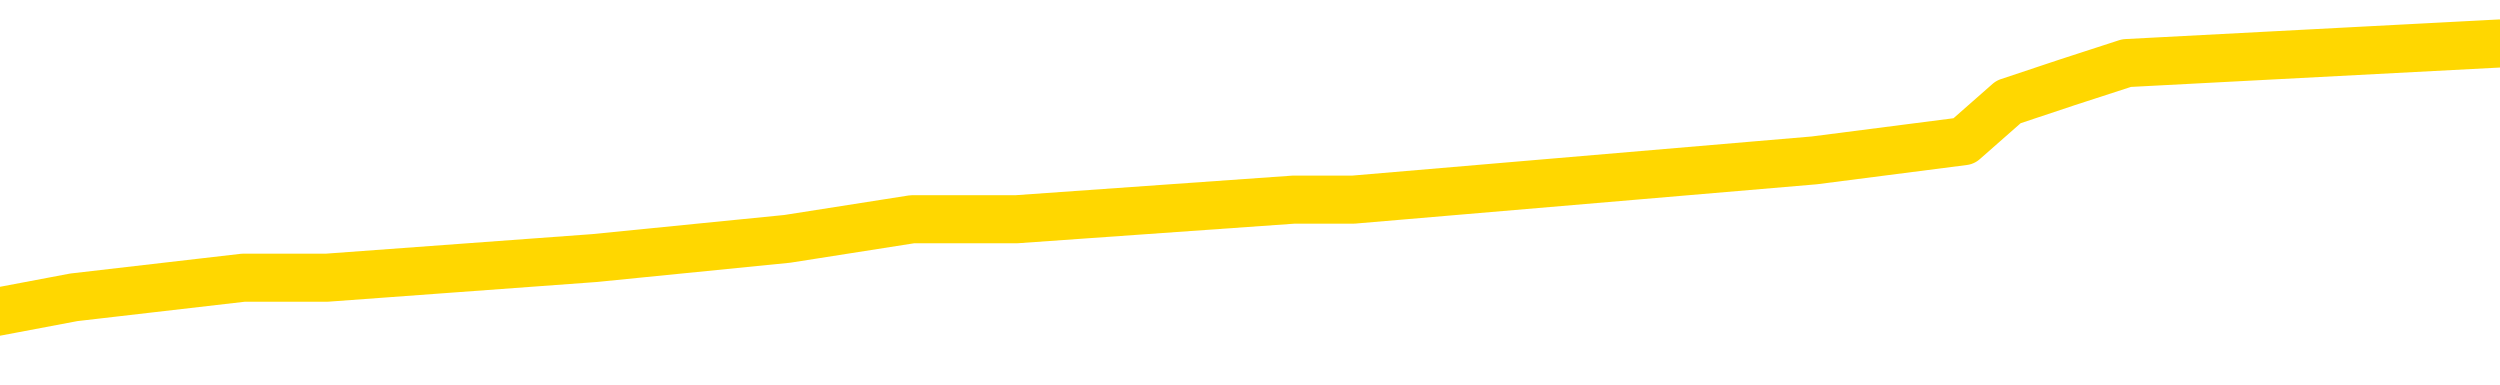 <svg xmlns="http://www.w3.org/2000/svg" version="1.1" viewBox="0 0 6500 1000">
	<path fill="none" stroke="gold" stroke-width="125" stroke-linecap="round" stroke-linejoin="round" d="M0 128097  L-885744 128097 L-885560 128046 L-885070 127944 L-884776 127893 L-884465 127792 L-884231 127741 L-884177 127639 L-884118 127538 L-883965 127487 L-883924 127385 L-883792 127335 L-883499 127284 L-882958 127284 L-882348 127233 L-882300 127233 L-881660 127182 L-881627 127182 L-881101 127182 L-880969 127132 L-880578 127030 L-880250 126928 L-880133 126827 L-879922 126725 L-879205 126725 L-878635 126674 L-878528 126674 L-878353 126624 L-878132 126522 L-877730 126471 L-877705 126370 L-876777 126268 L-876689 126167 L-876607 126065 L-876537 125963 L-876240 125913 L-876088 125811 L-874197 125862 L-874097 125862 L-873834 125862 L-873541 125913 L-873399 125811 L-873151 125811 L-873115 125760 L-872956 125710 L-872493 125608 L-872240 125557 L-872028 125456 L-871776 125405 L-871428 125354 L-870500 125252 L-870407 125151 L-869996 125100 L-868825 124998 L-867636 124948 L-867544 124846 L-867516 124745 L-867250 124643 L-866951 124541 L-866822 124440 L-866785 124338 L-865970 124338 L-865586 124389 L-864526 124440 L-864465 124440 L-864199 125456 L-863728 126421 L-863536 127385 L-863272 128350 L-862935 128300 L-862800 128249 L-862344 128198 L-861601 128147 L-861583 128097 L-861418 127995 L-861350 127995 L-860834 127944 L-859805 127944 L-859609 127893 L-859121 127843 L-858759 127792 L-858350 127792 L-857964 127843 L-856261 127843 L-856163 127843 L-856091 127843 L-856029 127843 L-855845 127792 L-855509 127792 L-854868 127741 L-854791 127690 L-854730 127690 L-854543 127639 L-854464 127639 L-854287 127589 L-854267 127538 L-854037 127538 L-853650 127487 L-852761 127487 L-852722 127436 L-852633 127385 L-852606 127284 L-851598 127233 L-851448 127132 L-851424 127081 L-851291 127030 L-851251 126979 L-849993 126928 L-849935 126928 L-849395 126878 L-849343 126878 L-849296 126878 L-848901 126827 L-848762 126776 L-848562 126725 L-848415 126725 L-848250 126725 L-847974 126776 L-847615 126776 L-847063 126725 L-846418 126674 L-846159 126573 L-846005 126522 L-845604 126471 L-845564 126421 L-845443 126370 L-845382 126421 L-845368 126421 L-845274 126421 L-844981 126370 L-844829 126167 L-844499 126065 L-844421 125963 L-844345 125913 L-844119 125760 L-844052 125659 L-843824 125557 L-843772 125456 L-843607 125405 L-842601 125354 L-842418 125303 L-841867 125252 L-841474 125151 L-841077 125100 L-840227 124998 L-840148 124948 L-839569 124897 L-839128 124897 L-838887 124846 L-838730 124846 L-838329 124745 L-838308 124745 L-837864 124694 L-837458 124643 L-837322 124541 L-837147 124440 L-837011 124338 L-836760 124237 L-835761 124186 L-835678 124135 L-835543 124084 L-835504 124034 L-834614 123983 L-834399 123932 L-833956 123881 L-833838 123830 L-833781 123780 L-833105 123780 L-833005 123729 L-832976 123729 L-831634 123678 L-831228 123627 L-831189 123576 L-830261 123526 L-830162 123475 L-830029 123424 L-829625 123373 L-829599 123323 L-829506 123272 L-829290 123221 L-828879 123119 L-827725 123018 L-827433 122916 L-827405 122815 L-826797 122764 L-826547 122662 L-826527 122611 L-825597 122561 L-825546 122459 L-825424 122408 L-825406 122307 L-825250 122256 L-825075 122154 L-824939 122104 L-824882 122053 L-824774 122002 L-824689 121951 L-824456 121900 L-824381 121850 L-824072 121799 L-823954 121748 L-823785 121697 L-823693 121647 L-823591 121647 L-823568 121596 L-823490 121596 L-823392 121494 L-823026 121443 L-822921 121393 L-822418 121342 L-821966 121291 L-821927 121240 L-821904 121189 L-821863 121139 L-821734 121088 L-821633 121037 L-821192 120986 L-820909 120936 L-820317 120885 L-820187 120834 L-819912 120732 L-819760 120682 L-819606 120631 L-819521 120529 L-819443 120478 L-819258 120428 L-819207 120428 L-819179 120377 L-819100 120326 L-819077 120275 L-818793 120174 L-818190 120072 L-817194 120021 L-816896 119971 L-816162 119920 L-815918 119869 L-815828 119818 L-815251 119767 L-814552 119717 L-813800 119666 L-813481 119615 L-813099 119513 L-813021 119463 L-812387 119412 L-812202 119361 L-812114 119361 L-811984 119361 L-811671 119310 L-811622 119260 L-811480 119209 L-811458 119158 L-810491 119107 L-809945 119056 L-809467 119056 L-809406 119056 L-809082 119056 L-809061 119006 L-808998 119006 L-808788 118955 L-808711 118904 L-808657 118853 L-808634 118802 L-808595 118752 L-808579 118701 L-807822 118650 L-807806 118599 L-807006 118549 L-806854 118498 L-805948 118447 L-805442 118396 L-805213 118295 L-805172 118295 L-805056 118244 L-804880 118193 L-804126 118244 L-803991 118193 L-803827 118142 L-803509 118091 L-803332 117990 L-802311 117888 L-802287 117787 L-802036 117736 L-801823 117634 L-801189 117584 L-800951 117482 L-800918 117380 L-800740 117279 L-800660 117177 L-800570 117126 L-800506 117025 L-800066 116923 L-800042 116873 L-799501 116822 L-799246 116771 L-798751 116720 L-797874 116669 L-797837 116619 L-797784 116568 L-797743 116517 L-797626 116466 L-797349 116415 L-797142 116314 L-796945 116212 L-796922 116111 L-796871 116009 L-796832 115958 L-796754 115908 L-796157 115806 L-796097 115755 L-795993 115704 L-795839 115654 L-795207 115603 L-794526 115552 L-794223 115450 L-793877 115400 L-793679 115349 L-793631 115247 L-793310 115197 L-792683 115146 L-792536 115095 L-792500 115044 L-792442 114993 L-792365 114892 L-792124 114892 L-792036 114841 L-791942 114790 L-791648 114739 L-791514 114689 L-791454 114638 L-791417 114536 L-791144 114536 L-790138 114486 L-789963 114435 L-789912 114435 L-789620 114384 L-789427 114282 L-789094 114232 L-788587 114181 L-788025 114079 L-788011 113978 L-787994 113927 L-787894 113825 L-787779 113724 L-787740 113622 L-787702 113571 L-787637 113571 L-787608 113521 L-787469 113571 L-787177 113571 L-787127 113571 L-787021 113571 L-786757 113521 L-786292 113470 L-786147 113470 L-786093 113368 L-786036 113317 L-785845 113267 L-785480 113216 L-785265 113216 L-785070 113216 L-785012 113216 L-784953 113114 L-784800 113063 L-784530 113013 L-784100 113267 L-784085 113267 L-784008 113216 L-783943 113165 L-783814 112810 L-783790 112759 L-783506 112708 L-783459 112657 L-783404 112606 L-782942 112556 L-782903 112556 L-782862 112505 L-782672 112454 L-782191 112403 L-781704 112352 L-781688 112302 L-781650 112251 L-781393 112200 L-781316 112099 L-781086 112048 L-781070 111946 L-780776 111845 L-780333 111794 L-779887 111743 L-779382 111692 L-779228 111641 L-778942 111591 L-778902 111489 L-778570 111438 L-778348 111388 L-777831 111286 L-777756 111235 L-777508 111134 L-777313 111032 L-777254 110981 L-776477 110930 L-776403 110930 L-776172 110880 L-776156 110880 L-776094 110829 L-775898 110778 L-775434 110778 L-775411 110727 L-775281 110727 L-773980 110727 L-773964 110727 L-773887 110676 L-773793 110676 L-773576 110676 L-773424 110626 L-773245 110676 L-773191 110727 L-772904 110778 L-772865 110778 L-772495 110778 L-772055 110778 L-771872 110778 L-771551 110727 L-771256 110727 L-770810 110626 L-770738 110575 L-770276 110473 L-769838 110423 L-769656 110372 L-768202 110270 L-768070 110219 L-767613 110118 L-767386 110067 L-767000 109965 L-766483 109864 L-765529 109762 L-764735 109661 L-764061 109610 L-763635 109508 L-763324 109458 L-763094 109305 L-762411 109153 L-762398 109001 L-762188 108797 L-762166 108747 L-761992 108645 L-761041 108594 L-760773 108493 L-759958 108442 L-759648 108340 L-759610 108289 L-759553 108188 L-758936 108137 L-758298 108036 L-756672 107985 L-755998 107934 L-755356 107934 L-755278 107934 L-755222 107934 L-755186 107934 L-755158 107883 L-755046 107782 L-755028 107731 L-755005 107680 L-754852 107629 L-754798 107528 L-754721 107477 L-754601 107426 L-754504 107375 L-754386 107325 L-754117 107223 L-753847 107172 L-753830 107071 L-753630 107020 L-753483 106918 L-753256 106867 L-753122 106817 L-752813 106766 L-752753 106715 L-752400 106614 L-752051 106563 L-751951 106512 L-751886 106410 L-751826 106360 L-751442 106258 L-751061 106207 L-750957 106156 L-750697 106106 L-750425 106004 L-750266 105953 L-750234 105902 L-750172 105852 L-750030 105801 L-749847 105750 L-749802 105699 L-749514 105699 L-749498 105649 L-749265 105649 L-749204 105598 L-749166 105598 L-748586 105547 L-748452 105496 L-748429 105293 L-748410 104938 L-748393 104531 L-748377 104125 L-748353 103719 L-748336 103414 L-748315 103058 L-748298 102703 L-748275 102500 L-748258 102297 L-748237 102144 L-748220 102043 L-748171 101890 L-748099 101738 L-748064 101484 L-748040 101281 L-748005 101078 L-747963 100875 L-747926 100773 L-747911 100570 L-747886 100417 L-747849 100316 L-747832 100164 L-747809 100062 L-747792 99960 L-747773 99859 L-747757 99757 L-747728 99605 L-747702 99453 L-747656 99402 L-747640 99300 L-747598 99249 L-747550 99148 L-747479 99046 L-747464 98945 L-747448 98843 L-747386 98792 L-747347 98742 L-747307 98691 L-747141 98640 L-747076 98589 L-747060 98538 L-747016 98437 L-746958 98386 L-746745 98335 L-746712 98284 L-746669 98234 L-746591 98183 L-746054 98132 L-745976 98081 L-745871 97980 L-745783 97929 L-745606 97878 L-745256 97827 L-745100 97777 L-744662 97726 L-744505 97675 L-744376 97624 L-743672 97523 L-743471 97472 L-742510 97370 L-742028 97319 L-741929 97319 L-741836 97269 L-741591 97218 L-741518 97167 L-741075 97066 L-740979 97015 L-740964 96964 L-740948 96913 L-740923 96862 L-740457 96812 L-740240 96761 L-740101 96710 L-739807 96659 L-739719 96608 L-739677 96558 L-739647 96507 L-739475 96456 L-739416 96405 L-739340 96355 L-739259 96304 L-739189 96304 L-738880 96253 L-738795 96202 L-738581 96151 L-738546 96101 L-737863 96050 L-737764 95999 L-737559 95948 L-737512 95897 L-737234 95847 L-737172 95796 L-737155 95694 L-737077 95643 L-736769 95542 L-736744 95491 L-736690 95390 L-736667 95339 L-736545 95288 L-736409 95186 L-736165 95136 L-736039 95136 L-735393 95085 L-735377 95085 L-735352 95085 L-735172 94983 L-735095 94932 L-735004 94882 L-734576 94831 L-734160 94780 L-733767 94679 L-733688 94628 L-733669 94577 L-733306 94526 L-733070 94475 L-732842 94425 L-732528 94374 L-732450 94323 L-732370 94221 L-732192 94120 L-732176 94069 L-731911 93968 L-731831 93917 L-731600 93866 L-731374 93815 L-731059 93815 L-730883 93764 L-730522 93764 L-730131 93714 L-730061 93612 L-729997 93561 L-729857 93460 L-729805 93409 L-729704 93307 L-729202 93256 L-729005 93206 L-728758 93155 L-728572 93104 L-728273 93053 L-728197 93003 L-728031 92901 L-727146 92850 L-727118 92749 L-726995 92647 L-726416 92596 L-726338 92545 L-725625 92545 L-725313 92545 L-725100 92545 L-725083 92545 L-724696 92545 L-724171 92444 L-723725 92393 L-723396 92342 L-723243 92292 L-722917 92292 L-722739 92241 L-722657 92241 L-722451 92139 L-722275 92088 L-721346 92038 L-720457 91987 L-720418 91936 L-720190 91936 L-719811 91885 L-719023 91834 L-718789 91784 L-718713 91733 L-718356 91682 L-717784 91581 L-717517 91530 L-717130 91479 L-717027 91479 L-716857 91479 L-716238 91479 L-716027 91479 L-715719 91479 L-715666 91428 L-715539 91377 L-715485 91327 L-715366 91276 L-715030 91174 L-714071 91123 L-713939 91022 L-713738 90971 L-713106 90920 L-712795 90869 L-712381 90819 L-712354 90768 L-712208 90717 L-711788 90666 L-710456 90666 L-710409 90616 L-710280 90514 L-710263 90463 L-709685 90362 L-709480 90311 L-709450 90260 L-709409 90209 L-709352 90158 L-709314 90108 L-709236 90057 L-709093 90006 L-708639 89955 L-708521 89905 L-708235 89854 L-707863 89803 L-707766 89752 L-707440 89701 L-707085 89651 L-706915 89600 L-706868 89549 L-706759 89498 L-706670 89447 L-706642 89397 L-706566 89295 L-706262 89244 L-706228 89143 L-706157 89092 L-705789 89041 L-705453 88990 L-705372 88990 L-705153 88940 L-704981 88889 L-704954 88838 L-704456 88787 L-703907 88686 L-703027 88635 L-702928 88533 L-702852 88482 L-702577 88432 L-702330 88330 L-702256 88279 L-702194 88178 L-702075 88127 L-702033 88076 L-701923 88025 L-701846 87924 L-701145 87873 L-700900 87822 L-700860 87771 L-700704 87721 L-700105 87721 L-699878 87721 L-699786 87721 L-699310 87721 L-698713 87619 L-698193 87568 L-698172 87518 L-698027 87467 L-697707 87467 L-697165 87467 L-696933 87467 L-696763 87467 L-696276 87416 L-696049 87365 L-695964 87314 L-695617 87264 L-695291 87264 L-694768 87213 L-694441 87162 L-693841 87111 L-693643 87010 L-693591 86959 L-693550 86908 L-693269 86857 L-692585 86756 L-692275 86705 L-692250 86603 L-692058 86553 L-691836 86502 L-691750 86451 L-691086 86349 L-691062 86299 L-690840 86197 L-690510 86146 L-690158 86045 L-689953 85994 L-689721 85892 L-689463 85842 L-689273 85740 L-689226 85689 L-688999 85638 L-688964 85588 L-688808 85537 L-688593 85486 L-688420 85435 L-688329 85384 L-688052 85334 L-687808 85283 L-687493 85232 L-687066 85232 L-687029 85232 L-686546 85232 L-686312 85232 L-686100 85181 L-685874 85131 L-685325 85131 L-685077 85080 L-684243 85080 L-684187 85029 L-684166 84978 L-684008 84927 L-683546 84877 L-683506 84826 L-683166 84724 L-683032 84673 L-682810 84623 L-682238 84572 L-681766 84521 L-681571 84470 L-681378 84420 L-681189 84369 L-681087 84318 L-680719 84267 L-680672 84216 L-680591 84166 L-679297 84115 L-679249 84064 L-678981 84064 L-678836 84064 L-678285 84064 L-678168 84013 L-678086 83962 L-677727 83912 L-677503 83861 L-677222 83810 L-676893 83708 L-676385 83658 L-676273 83607 L-676194 83556 L-676029 83505 L-675735 83505 L-675266 83505 L-675070 83556 L-675019 83556 L-674369 83505 L-674248 83455 L-673793 83455 L-673758 83404 L-673289 83353 L-673179 83302 L-673162 83251 L-672946 83251 L-672765 83201 L-672234 83201 L-671204 83201 L-671005 83150 L-670546 83099 L-669598 82997 L-669499 82947 L-669145 82845 L-669085 82794 L-669070 82744 L-669035 82693 L-668666 82642 L-668546 82591 L-668304 82540 L-668140 82490 L-667952 82439 L-667832 82388 L-666761 82286 L-665903 82236 L-665691 82134 L-665593 82083 L-665419 81982 L-665086 81931 L-665014 81880 L-664957 81829 L-664781 81829 L-664392 81779 L-664157 81728 L-664046 81677 L-663929 81626 L-662948 81575 L-662922 81525 L-662328 81423 L-662296 81423 L-662147 81372 L-661863 81321 L-660951 81321 L-660005 81321 L-659852 81271 L-659749 81271 L-659618 81220 L-659474 81169 L-659448 81118 L-659334 81068 L-659115 81017 L-658434 80966 L-658305 80915 L-658001 80864 L-657762 80763 L-657429 80712 L-656790 80661 L-656448 80560 L-656386 80509 L-656230 80509 L-655309 80509 L-654838 80509 L-654795 80509 L-654782 80458 L-654741 80407 L-654719 80357 L-654692 80306 L-654548 80255 L-654125 80204 L-653790 80204 L-653599 80153 L-653170 80153 L-652982 80103 L-652593 80001 L-652059 79950 L-651687 79899 L-651665 79899 L-651415 79849 L-651297 79798 L-651221 79747 L-651085 79696 L-651046 79646 L-650966 79595 L-650572 79544 L-650076 79493 L-649964 79392 L-649791 79341 L-649482 79290 L-649035 79239 L-648712 79188 L-648569 79087 L-648142 78985 L-647989 78884 L-647934 78782 L-647120 78731 L-647100 78681 L-646728 78630 L-646672 78630 L-645543 78579 L-645475 78579 L-644916 78528 L-644722 78477 L-644585 78427 L-644352 78376 L-644005 78325 L-643970 78223 L-643935 78173 L-643867 78071 L-643518 78020 L-643346 77970 L-642861 77919 L-642845 77868 L-642519 77817 L-642362 77766 L-641221 77665 L-641196 77614 L-641005 77512 L-640811 77462 L-640561 77411 L-640544 77360 L-639524 77309 L-639226 77259 L-639150 77208 L-639014 77106 L-638838 77055 L-638262 76954 L-638046 76903 L-637982 76852 L-637852 76801 L-637815 76700 L-637292 76649 L-637154 96659 L-637139 96659 L-637116 96659 L-637096 96659 L-636869 76598 L-636093 76598 L-636052 76598 L-635684 76598 L-635605 76547 L-635553 76497 L-634880 76446 L-634138 76395 L-633713 76395 L-633265 76344 L-632204 76294 L-631892 76192 L-631482 76192 L-631410 76141 L-630886 76141 L-630791 76141 L-630773 76141 L-630328 76090 L-630143 75989 L-629363 75887 L-628690 75836 L-628278 75684 L-628046 75583 L-627906 75532 L-627824 75430 L-627804 75379 L-627728 75379 L-627600 75329 L-627283 75379 L-627058 75379 L-626733 75329 L-626671 75329 L-626301 75329 L-626268 75329 L-626060 75329 L-625392 75329 L-625315 75329 L-625157 75227 L-625046 75227 L-624720 75176 L-624565 75125 L-624224 75125 L-624167 75024 L-623829 74922 L-623625 74872 L-623572 74770 L-622196 74719 L-622066 74668 L-621633 74618 L-621312 74567 L-620484 74465 L-620361 74414 L-619630 74313 L-619474 74211 L-619434 74160 L-619380 74110 L-619357 74059 L-619243 74008 L-618946 73957 L-618656 73907 L-618602 73856 L-618481 73805 L-618451 73754 L-618352 73703 L-617908 73703 L-617756 73653 L-616921 73653 L-616378 73602 L-616044 73602 L-616028 73551 L-615953 73500 L-615837 73449 L-615642 73399 L-615378 73348 L-614543 73297 L-614447 73246 L-613925 73196 L-613884 73145 L-613784 73094 L-612956 73094 L-612821 73043 L-612482 73043 L-611928 72992 L-611548 72942 L-611385 72891 L-611075 72840 L-610263 72789 L-609957 72738 L-609688 72738 L-609367 72738 L-609046 72789 L-608771 72789 L-607942 72688 L-607847 72637 L-607754 72485 L-607650 72332 L-607263 72180 L-606783 72078 L-606766 72027 L-606648 71977 L-606280 71875 L-606185 71824 L-605351 71723 L-605274 71672 L-604975 71621 L-604884 71570 L-604477 71469 L-604366 71367 L-603667 71316 L-603194 71266 L-603134 71215 L-602915 71113 L-602641 71062 L-602528 71012 L-601501 70961 L-601114 70910 L-601094 70859 L-600762 70809 L-600517 70758 L-600084 70707 L-599974 70656 L-599856 70605 L-599404 70504 L-598814 70453 L-598477 70402 L-596584 70351 L-596471 70250 L-596259 70199 L-594941 70148 L-594834 58721 L-594768 47446 L-594732 37035 L-594670 37035 L-594171 48361 L-593496 59534 L-593474 69844 L-593203 69742 L-592235 69742 L-591546 69691 L-591384 69640 L-590843 69590 L-590753 69539 L-589734 69488 L-588786 69386 L-588421 69437 L-588318 69488 L-587730 69488 L-587670 69488 L-587570 69437 L-587129 69336 L-587022 69285 L-586580 69234 L-585581 69082 L-585324 68929 L-585221 68777 L-585091 68675 L-584724 68574 L-584144 68472 L-584113 68422 L-583797 68371 L-581814 68320 L-581698 68269 L-581631 68269 L-581272 68218 L-579653 68168 L-579476 68168 L-579332 68168 L-578509 68218 L-578456 68269 L-578402 68269 L-577968 68269 L-576987 68320 L-576914 68320 L-575829 68269 L-575616 68269 L-574900 68168 L-574511 68117 L-574292 68015 L-573973 67914 L-573479 67812 L-573351 67761 L-573122 67660 L-572890 67558 L-572831 67507 L-572541 67457 L-572269 67355 L-571239 67304 L-569574 67253 L-569155 67203 L-569018 67152 L-568862 67152 L-568556 67101 L-568328 67000 L-568170 66949 L-568011 66847 L-567841 66746 L-567794 66695 L-567741 66644 L-567719 66644 L-567333 66593 L-567083 66593 L-566813 66593 L-566652 66593 L-566562 66593 L-564904 66593 L-564738 66644 L-564359 66593 L-563899 66593 L-563289 66492 L-562196 66441 L-561765 66390 L-561733 66339 L-561671 66288 L-561653 66238 L-559950 66187 L-559908 66136 L-559441 66085 L-559255 66035 L-559222 65933 L-558627 65882 L-558577 65831 L-558255 65781 L-558204 65730 L-557993 65679 L-557975 65628 L-557709 65527 L-557656 65476 L-557187 65425 L-556677 65324 L-556598 65324 L-556304 65273 L-556288 65222 L-556249 65171 L-556178 65120 L-556021 65070 L-555075 65070 L-555018 65070 L-554497 65070 L-554305 65019 L-554204 65019 L-553978 64968 L-553468 64968 L-553080 66339 L-553011 66339 L-552662 66288 L-552305 66238 L-551177 64765 L-551125 64663 L-550899 64613 L-550865 64562 L-550740 64460 L-550642 64460 L-550377 64460 L-549637 64511 L-549058 64511 L-548765 64511 L-548059 64511 L-547880 64460 L-547857 64460 L-547221 64409 L-546910 64359 L-546513 64359 L-546483 64308 L-546462 64257 L-546309 64206 L-545624 64206 L-545607 64206 L-545267 64206 L-544995 64155 L-544957 64105 L-544901 64003 L-544879 63952 L-544807 63901 L-544475 63851 L-544369 63800 L-544340 63698 L-544142 63648 L-543990 63597 L-543121 63546 L-542559 63444 L-542543 63444 L-542442 63394 L-542339 63444 L-542193 63444 L-542115 63444 L-542077 63394 L-542021 63343 L-541948 63292 L-541803 63241 L-541321 63241 L-540917 63190 L-540051 63241 L-540031 63241 L-539773 63241 L-539696 63241 L-539667 63190 L-539657 63089 L-539640 63038 L-539347 62987 L-539307 62937 L-539235 62886 L-539162 62835 L-538957 62784 L-538797 62632 L-538495 62479 L-538418 62276 L-538401 62124 L-538185 62022 L-537953 62022 L-537843 62073 L-537474 62124 L-537315 62124 L-537084 62124 L-536916 62124 L-536770 62073 L-536638 62022 L-535363 61921 L-534959 61819 L-534898 61768 L-534782 61667 L-534356 61616 L-534341 61514 L-534279 61464 L-534006 61362 L-533893 61311 L-533611 61210 L-533334 61159 L-532909 61057 L-532886 61007 L-532808 60956 L-532683 60905 L-532096 60854 L-531705 60803 L-531369 60753 L-530780 60702 L-530678 60702 L-530507 60651 L-530371 60651 L-529543 60600 L-528358 60550 L-528322 60499 L-528267 60499 L-528046 60448 L-527841 60448 L-527686 60448 L-527430 60397 L-527353 60346 L-526810 60296 L-526774 60245 L-526525 60194 L-526138 60143 L-525312 60092 L-524954 60042 L-524644 60042 L-524386 59991 L-524162 59940 L-523756 59889 L-523639 59839 L-523456 59788 L-523403 59788 L-523214 59737 L-523043 59686 L-523015 59635 L-522734 59585 L-522424 59534 L-522286 59483 L-521976 59432 L-521782 59432 L-521767 59381 L-521047 59381 L-520914 59280 L-520616 59229 L-520525 59178 L-519925 59178 L-519887 59127 L-519808 59077 L-519188 59026 L-519036 58924 L-518996 58874 L-518685 58823 L-518493 58772 L-518300 58670 L-518245 58569 L-517936 58518 L-517884 58467 L-517829 58518 L-517803 58518 L-517679 58518 L-516868 58467 L-516791 58416 L-516251 58366 L-515982 58315 L-515323 58264 L-514415 58213 L-514174 58163 L-513641 58112 L-513424 58061 L-512317 58112 L-512266 58112 L-511491 58112 L-510943 58061 L-510832 58010 L-510679 57909 L-510624 57858 L-510459 57807 L-510081 57756 L-509634 57705 L-509579 57655 L-509425 57604 L-508745 57553 L-508524 57502 L-508007 57452 L-507158 57350 L-507142 57299 L-505351 57248 L-504796 57198 L-504679 57147 L-503673 57096 L-503637 57045 L-503404 57045 L-503312 57045 L-503272 57045 L-502939 56994 L-502588 56944 L-502322 56842 L-502036 56791 L-501725 56690 L-501471 56588 L-501377 56537 L-500887 56487 L-500680 56436 L-500114 56385 L-500000 56436 L-499649 56385 L-499597 56385 L-499557 56385 L-498954 56283 L-498220 56182 L-497639 56080 L-497403 55979 L-496863 55826 L-496710 55725 L-496208 55674 L-495999 55572 L-495976 55572 L-495917 55522 L-494954 55522 L-494777 55471 L-494335 55420 L-494311 55318 L-494156 55268 L-494074 55268 L-493924 55318 L-493277 55318 L-493227 55268 L-492107 55217 L-491123 55166 L-491061 55115 L-490341 55065 L-489476 55014 L-489097 54963 L-488878 54963 L-488119 54912 L-488067 54861 L-487758 54760 L-486906 54760 L-486713 54709 L-486536 54658 L-486312 54658 L-486185 54607 L-485993 54607 L-485761 54557 L-485591 54607 L-485305 54557 L-485025 54557 L-484942 54506 L-484772 54455 L-484755 54353 L-484601 54303 L-484562 54252 L-483786 54201 L-483710 54201 L-483478 54100 L-483051 54049 L-482706 53998 L-482122 53947 L-481854 53947 L-481595 53947 L-481465 53846 L-481449 53795 L-481335 53744 L-481311 53693 L-481077 53642 L-481041 53592 L-479725 53592 L-479669 53541 L-478990 53439 L-478418 53439 L-478292 53439 L-478139 53439 L-478062 53439 L-477750 53338 L-477477 53287 L-477388 53185 L-477287 53185 L-476359 53135 L-476282 53135 L-475918 53135 L-475894 53084 L-475857 53033 L-475082 52931 L-474990 52881 L-474850 52830 L-474448 52779 L-474187 52779 L-473943 52830 L-473729 52779 L-473649 52779 L-473572 52779 L-473496 52779 L-473309 52830 L-473242 52830 L-472993 52830 L-472938 52779 L-472800 52728 L-472721 52627 L-472607 52576 L-472384 52525 L-472220 52474 L-472179 52424 L-472009 52373 L-471639 52322 L-471624 52271 L-471508 52220 L-470787 52170 L-470751 52119 L-470618 52119 L-470270 52068 L-469859 52068 L-469822 52068 L-469744 52017 L-469705 51966 L-469341 51916 L-469137 51865 L-469122 51814 L-468777 51763 L-468428 51763 L-468102 51763 L-468001 51713 L-467848 51713 L-467653 51662 L-467422 51662 L-467329 51662 L-467174 51662 L-467096 51662 L-467056 51611 L-466942 51560 L-466919 51509 L-466668 51509 L-466529 51408 L-465952 51255 L-465123 51154 L-464636 51052 L-464514 51002 L-464476 50951 L-464463 50900 L-464311 50798 L-464210 50697 L-463977 50646 L-463587 50544 L-463282 50494 L-463267 50443 L-463096 50392 L-462857 50291 L-462261 50291 L-461657 50240 L-461618 50240 L-461577 50240 L-461424 50189 L-461371 50138 L-461308 50087 L-461240 50037 L-461186 49935 L-461160 49884 L-461113 49833 L-461019 49732 L-460882 49681 L-460729 49630 L-460597 49579 L-460556 49579 L-460520 49529 L-460458 49478 L-460185 49376 L-459870 49326 L-459829 49224 L-459744 49173 L-459567 49122 L-459329 49072 L-458972 49021 L-458942 48970 L-458373 48919 L-458250 48868 L-458014 48818 L-457991 48818 L-457710 48767 L-457424 48767 L-457169 48767 L-456597 48716 L-456300 48665 L-456224 48615 L-455525 48564 L-455448 48513 L-455413 48462 L-455386 48411 L-455335 48310 L-455141 48259 L-455001 48157 L-454965 48107 L-454924 48056 L-454329 48005 L-454097 47954 L-453813 48310 L-453759 48615 L-453685 48970 L-453607 49275 L-453371 49173 L-453127 49122 L-452991 49072 L-452885 49021 L-452805 48970 L-452418 48868 L-452291 48818 L-452138 48767 L-452101 48716 L-451955 48665 L-451733 48615 L-451559 48564 L-451490 48513 L-450669 48411 L-450653 48411 L-450358 48361 L-449570 48310 L-449260 48310 L-449114 48259 L-448886 48208 L-448685 48107 L-447748 48056 L-447712 48005 L-447689 47954 L-447648 47853 L-447380 47802 L-446783 47751 L-446719 47700 L-446684 47650 L-446667 47599 L-445972 47599 L-445771 47599 L-445739 47599 L-445405 47599 L-445298 47548 L-444673 47446 L-444169 47396 L-444131 47294 L-443689 47294 L-443593 47243 L-443434 47243 L-443121 47243 L-443109 47243 L-442669 47294 L-442187 47345 L-442058 47345 L-441737 47345 L-441669 47294 L-441365 47294 L-441189 47243 L-440995 47192 L-440753 47091 L-440555 46989 L-440529 46888 L-439951 46837 L-439881 46786 L-439472 46735 L-439417 46685 L-439371 46634 L-439007 46583 L-438861 46532 L-438656 46481 L-438559 46481 L-438404 46431 L-438343 46380 L-438195 46278 L-438095 46228 L-437538 46228 L-437515 46329 L-437343 46380 L-436801 46431 L-436740 46431 L-436687 46329 L-436658 46228 L-436587 46177 L-436570 46075 L-436507 46024 L-436470 45923 L-436316 45872 L-435990 45821 L-435424 45770 L-435410 45720 L-435348 45618 L-435246 45517 L-435200 45517 L-434957 45466 L-434535 45466 L-434380 45466 L-432639 45364 L-432097 45313 L-431153 45263 L-430744 45212 L-430203 45110 L-430007 45059 L-429838 45009 L-429542 44958 L-429428 44907 L-429412 44907 L-429258 44856 L-429118 44805 L-429041 44704 L-428909 44704 L-428561 44704 L-428191 44755 L-427593 44755 L-427417 44755 L-427261 44704 L-426992 44653 L-426840 44653 L-426549 44805 L-426526 44907 L-426443 45009 L-426215 45110 L-425515 45059 L-425389 45009 L-424958 44958 L-424863 44907 L-423658 44907 L-423609 44856 L-423316 44856 L-422913 44805 L-422637 44704 L-422618 44653 L-422500 44602 L-422424 44552 L-422242 44501 L-421762 44450 L-421311 44348 L-420901 44298 L-420870 44247 L-420452 44196 L-420338 44196 L-420220 44196 L-420204 44196 L-420010 44145 L-419989 44044 L-419756 43993 L-419313 43942 L-418994 43841 L-418529 43841 L-418363 43790 L-418209 43739 L-418053 43739 L-417599 43739 L-417280 43739 L-417225 43790 L-416854 43790 L-416816 43841 L-416490 43841 L-416373 43790 L-416275 43739 L-415949 43637 L-415562 43587 L-415301 43536 L-414942 43434 L-414686 43383 L-412516 43333 L-412466 43282 L-412444 43231 L-412032 43231 L-411971 43231 L-411901 43282 L-411670 43282 L-411359 43231 L-411056 43130 L-411011 43079 L-410704 43028 L-410571 42977 L-410354 42926 L-409642 42876 L-409487 42876 L-409348 42825 L-409200 42825 L-409179 42825 L-408984 42774 L-408959 42723 L-408868 42672 L-408846 42622 L-408829 42571 L-408729 42520 L-407801 42469 L-407343 42469 L-406251 42368 L-405828 42368 L-405424 42317 L-405386 42266 L-405132 42215 L-404358 42114 L-404341 42063 L-404317 42012 L-404124 41961 L-403387 41911 L-403118 41860 L-403078 41809 L-402679 41707 L-402654 41657 L-401865 41606 L-401185 41555 L-399814 41504 L-399544 41454 L-399495 41403 L-398958 41301 L-398925 41250 L-398823 41149 L-398499 41098 L-398420 41047 L-398151 41047 L-397238 40996 L-397099 40996 L-396850 40895 L-396305 40895 L-395883 40844 L-395690 40793 L-395675 40793 L-395537 40692 L-395443 40641 L-395316 40590 L-395056 40539 L-395031 40438 L-394939 40387 L-394629 40336 L-394569 40285 L-394452 40285 L-394102 40285 L-393292 40285 L-393060 40184 L-392231 40184 L-391999 40082 L-391783 40031 L-391264 40031 L-390626 39981 L-390210 39930 L-389887 39879 L-389407 39828 L-388981 39828 L-388920 39778 L-388571 39778 L-388531 39727 L-388517 39676 L-388417 39574 L-388372 39574 L-387887 39524 L-387085 39524 L-386751 39524 L-385670 39473 L-385190 39422 L-385167 39371 L-385027 39320 L-384471 39270 L-383774 39219 L-383465 39168 L-383243 39117 L-383139 39067 L-383036 38965 L-382365 38914 L-382271 38863 L-382249 38863 L-382172 38813 L-381994 38813 L-381822 38813 L-381641 38762 L-381628 38711 L-381551 38660 L-381387 38609 L-380872 38559 L-380856 38508 L-380716 38508 L-380353 38457 L-380329 38457 L-380199 38406 L-380174 38356 L-379812 38305 L-379286 38203 L-379193 38152 L-378977 38051 L-378883 38000 L-378859 37949 L-378394 37898 L-378317 37898 L-377916 37848 L-377465 37848 L-376213 37797 L-376174 37746 L-375743 37695 L-375710 37644 L-374991 37594 L-374815 37543 L-374679 37492 L-374372 37441 L-374317 37391 L-374293 37289 L-374277 37187 L-374102 37137 L-373912 37086 L-373405 37086 L-373031 36680 L-372693 36222 L-372654 35816 L-371935 35461 L-371841 35410 L-371803 35359 L-371261 35359 L-371238 35308 L-370835 35257 L-370410 35207 L-370139 35207 L-369959 35156 L-369713 35054 L-369690 35004 L-369633 34902 L-369017 34851 L-368514 34800 L-368127 34800 L-367508 34851 L-367292 34851 L-367137 34902 L-365844 34800 L-365745 34750 L-365303 34648 L-364971 34597 L-364671 34496 L-364428 34445 L-363694 34343 L-363115 34293 L-362285 34242 L-362185 34191 L-361627 34140 L-361489 34089 L-359847 34039 L-359786 34039 L-359692 34039 L-358725 34039 L-358548 33988 L-358261 33988 L-358043 33988 L-357965 33937 L-357694 33937 L-357578 33886 L-357425 33835 L-357115 33785 L-357037 33734 L-356946 33734 L-356868 33683 L-356752 33683 L-356573 33632 L-356481 33582 L-356443 33531 L-355940 33531 L-355721 33480 L-355592 33480 L-355436 33429 L-355382 33378 L-355257 33378 L-354872 33328 L-354364 33277 L-354292 33226 L-353811 33175 L-353734 33124 L-353634 33124 L-353401 33074 L-352936 33074 L-352706 33074 L-352690 33074 L-352457 33074 L-352303 33074 L-352241 33074 L-352048 33023 L-351777 32921 L-351026 32871 L-350073 32871 L-350037 32820 L-349812 32820 L-349372 32820 L-349091 32718 L-348743 32667 L-347674 32617 L-346746 32617 L-346615 32617 L-346568 32617 L-346499 32566 L-346344 32566 L-346267 32464 L-346093 32363 L-345659 32261 L-345454 32210 L-345394 32109 L-344812 32058 L-344658 31956 L-344542 31906 L-344501 31855 L-344332 31804 L-344195 31753 L-343984 31652 L-343907 31601 L-343883 31550 L-343675 31448 L-343265 31398 L-343240 31347 L-343017 31296 L-342872 31245 L-342837 31195 L-342824 31144 L-342801 31093 L-342568 31042 L-342382 30991 L-342165 30941 L-342140 30890 L-341451 30839 L-341347 30788 L-341311 30737 L-341291 30687 L-341097 30636 L-341043 30585 L-340926 30484 L-340845 30484 L-340734 30433 L-340419 30382 L-339960 30331 L-339705 30280 L-339471 30179 L-339341 30128 L-338989 30077 L-338929 30026 L-338776 29976 L-338204 29874 L-338118 29823 L-337965 29722 L-337669 29620 L-337299 29519 L-336996 29417 L-336919 29366 L-336514 29315 L-336346 29315 L-336202 29315 L-335662 29315 L-335601 29315 L-335585 29214 L-335419 29163 L-335214 29112 L-335139 29112 L-335046 29061 L-334636 29011 L-334621 28960 L-334597 28960 L-334404 28909 L-334327 29366 L-334157 29823 L-334095 30230 L-334079 30687 L-333564 30636 L-333343 30585 L-332724 30484 L-332471 30433 L-332277 30382 L-332237 30331 L-332164 30331 L-332099 30331 L-331448 30331 L-331409 30382 L-331235 30382 L-331169 30382 L-330495 30382 L-330106 30280 L-329845 30230 L-329607 30179 L-329529 30077 L-329513 29976 L-329311 29925 L-328941 29823 L-328715 29772 L-328080 29722 L-328060 29722 L-327673 29671 L-327579 29671 L-327521 29620 L-327245 29569 L-326935 29569 L-326858 29519 L-326007 29569 L-325664 29823 L-325227 30128 L-324793 30382 L-324298 30636 L-324149 30585 L-323880 30636 L-322642 30687 L-322586 30788 L-320822 30839 L-320632 30788 L-319622 30737 L-319471 30687 L-319095 30788 L-318774 30890 L-318169 30991 L-318099 31093 L-317922 31042 L-317093 30991 L-316955 30941 L-316568 30890 L-316384 30839 L-316340 30788 L-316220 30737 L-316010 30687 L-315563 30585 L-315214 30534 L-315082 30484 L-314673 30433 L-314323 30433 L-314038 30382 L-313844 30331 L-313690 30331 L-313526 30280 L-313457 30230 L-313358 30230 L-313124 30179 L-313008 30179 L-312954 30128 L-312413 30128 L-311948 30077 L-310766 30077 L-310633 30077 L-310608 30077 L-310556 30077 L-309888 30077 L-308853 29976 L-308659 29925 L-308480 29874 L-308328 29874 L-308288 29823 L-308273 29823 L-308211 29772 L-307886 29722 L-306725 29671 L-306532 29620 L-306354 29569 L-305240 29519 L-304381 29468 L-304275 29468 L-303801 29417 L-303608 29417 L-301287 29366 L-301209 29315 L-301088 29214 L-301053 29163 L-301016 29061 L-300922 28909 L-300706 28808 L-300125 28706 L-299738 28655 L-298965 28604 L-298888 28554 L-298190 28554 L-297649 28554 L-297608 28503 L-297478 28503 L-297014 28452 L-296975 28401 L-296840 28350 L-296472 28300 L-296443 28249 L-296293 28249 L-295892 28198 L-294068 28249 L-293261 28198 L-292542 28198 L-292526 28198 L-292212 28097 L-291650 28046 L-291149 27995 L-290630 27944 L-290608 27893 L-288865 27843 L-288696 27792 L-288500 27741 L-287606 27690 L-287088 27589 L-286877 27538 L-286619 27487 L-285910 27436 L-284959 27385 L-284301 27335 L-284262 27233 L-283975 27182 L-283893 27132 L-283797 27132 L-283666 27081 L-283588 27081 L-282853 27081 L-282516 27030 L-282466 27081 L-282211 27081 L-281925 27030 L-281499 27030 L-280919 26979 L-280660 26979 L-280508 26928 L-280261 26928 L-280222 26928 L-279425 26878 L-279388 26827 L-279211 26827 L-278801 26725 L-278573 26725 L-278496 26725 L-278365 26725 L-278249 26674 L-277901 26624 L-277838 26573 L-277685 26522 L-276944 26471 L-276833 26421 L-276663 26370 L-276624 26319 L-276329 26319 L-275928 26319 L-275751 26319 L-275657 26319 L-275347 26268 L-274546 26217 L-274087 26116 L-273568 26065 L-273079 26014 L-272383 25963 L-271337 25913 L-271068 25913 L-271014 25862 L-270854 25862 L-270602 25862 L-270356 25811 L-270277 25760 L-270063 25659 L-269751 25608 L-269287 25506 L-269273 25456 L-268977 25456 L-268963 25405 L-267972 25354 L-267300 25303 L-266965 25202 L-266349 25202 L-266212 25151 L-265573 25100 L-265443 25049 L-264492 24948 L-264392 24846 L-263833 24795 L-263424 24795 L-262996 24795 L-262905 24745 L-262070 24745 L-261706 24745 L-261667 24795 L-261535 24846 L-261358 24846 L-261141 24846 L-261088 24795 L-260931 24694 L-260678 24643 L-259577 24592 L-259500 24541 L-259281 24491 L-259150 24389 L-259113 24338 L-258920 24287 L-258821 24237 L-258337 24186 L-258052 24135 L-257892 24084 L-257797 23983 L-257526 23932 L-257256 23881 L-257240 23678 L-257102 23526 L-256963 23373 L-256637 23170 L-256328 23069 L-256287 23018 L-256211 22916 L-256096 22865 L-255245 22764 L-254919 22713 L-254587 22662 L-254455 22662 L-254239 22662 L-254222 22662 L-253542 22662 L-253449 22561 L-253425 22510 L-253410 22408 L-253371 22358 L-252959 22256 L-252690 22205 L-252650 22154 L-252281 22154 L-252072 22104 L-250989 22104 L-250972 22053 L-250944 22002 L-250924 22002 L-250547 21900 L-250292 21850 L-250044 21748 L-249904 21647 L-249772 21596 L-249440 21545 L-249347 21494 L-249286 21443 L-248728 21393 L-248667 21342 L-248511 21291 L-248317 21240 L-248125 21189 L-248109 21139 L-248071 21088 L-248032 21037 L-247761 20986 L-247638 20936 L-247606 20885 L-247506 20885 L-247350 20885 L-247209 20885 L-246925 20834 L-246600 20834 L-245904 20783 L-245881 20783 L-245372 20783 L-244526 20783 L-244163 20732 L-244008 20682 L-243404 20682 L-243234 20682 L-243173 20682 L-243118 20631 L-242063 20580 L-242044 20580 L-241138 20580 L-241117 20580 L-240950 20529 L-240708 20529 L-240657 20478 L-240603 20377 L-240465 20326 L-240426 20275 L-239498 20224 L-239442 20224 L-239320 20224 L-239249 20224 L-239133 20224 L-238954 20275 L-237972 20224 L-237833 20224 L-237715 20123 L-237420 20021 L-237173 19971 L-237137 19920 L-237082 19971 L-237060 19971 L-236927 19971 L-236848 19971 L-236711 19920 L-236088 19920 L-235921 19869 L-235457 19869 L-235280 19767 L-235264 19717 L-235204 19666 L-235087 19615 L-234605 19564 L-233909 19513 L-233536 19463 L-233367 19412 L-232401 19361 L-232246 19310 L-232068 19310 L-231975 19260 L-231720 19260 L-231549 19260 L-230903 19209 L-230892 19209 L-230311 19158 L-230173 19158 L-230118 19056 L-229383 19006 L-229344 18955 L-229267 18955 L-228625 18904 L-227850 18904 L-227758 18853 L-227709 18853 L-227694 18802 L-227658 18802 L-227641 18701 L-227578 18650 L-227562 18599 L-227542 18599 L-227387 18549 L-227349 18498 L-227333 18447 L-227293 18396 L-227154 18345 L-227078 18295 L-226713 18244 L-226365 18193 L-225591 18142 L-224989 18091 L-224793 18041 L-224563 18041 L-224425 17990 L-223787 17990 L-223498 17939 L-223476 17939 L-223016 17888 L-222783 17888 L-222728 17837 L-222690 17787 L-222187 17736 L-221637 17685 L-220848 17634 L-219725 17634 L-218831 17584 L-218743 17584 L-218444 17533 L-218372 17482 L-218256 17431 L-217079 17380 L-216731 17330 L-216709 17279 L-216190 17228 L-216043 17177 L-215935 17126 L-215725 17076 L-215571 17025 L-215548 16974 L-215354 16923 L-215277 16873 L-215134 16822 L-214333 16771 L-214187 16720 L-213907 16669 L-213729 16619 L-213420 16568 L-212608 16517 L-211680 16517 L-210088 16466 L-209844 16415 L-209203 16365 L-209008 16314 L-208930 16263 L-208413 16212 L-208181 16212 L-208158 16162 L-208026 16162 L-207686 16111 L-207676 16060 L-207459 16009 L-207422 15958 L-206881 15908 L-206352 15806 L-206284 15755 L-205991 15704 L-205443 15603 L-205408 15552 L-205355 15501 L-205256 15400 L-205024 15400 L-204443 15400 L-204346 15450 L-204272 15450 L-203940 15400 L-203190 15349 L-203151 15298 L-202471 15298 L-202316 15298 L-201990 15247 L-201774 15197 L-201543 15197 L-201246 15146 L-201000 15095 L-200649 15044 L-200596 14993 L-199836 14943 L-199143 14841 L-198792 14739 L-198329 14689 L-197695 14638 L-197286 14587 L-197209 14638 L-196783 14638 L-196140 14587 L-195971 14587 L-195229 14536 L-195042 14486 L-194746 14435 L-194174 14384 L-194149 14333 L-193130 14333 L-192643 14282 L-192550 14282 L-192488 14232 L-192200 14181 L-191914 14130 L-191853 14079 L-191673 14079 L-190962 14028 L-190786 13978 L-190588 13927 L-190436 13876 L-190344 13825 L-190283 13775 L-189741 13775 L-189430 13724 L-189338 13622 L-189261 13521 L-188694 13470 L-188603 13470 L-188348 13368 L-188021 13267 L-187984 13114 L-187829 12962 L-187597 12911 L-187275 12860 L-186143 12810 L-185943 12759 L-185418 12708 L-185173 12708 L-184927 12657 L-184847 12606 L-184827 12505 L-184751 12454 L-184695 12352 L-184618 12302 L-184579 12251 L-184400 12149 L-184363 12099 L-184132 12048 L-182894 11997 L-182567 11946 L-182528 11845 L-181746 11794 L-181599 11743 L-180607 11692 L-180401 11692 L-179975 11692 L-179848 11692 L-179443 11743 L-179355 11692 L-178699 11641 L-177991 11591 L-177383 11540 L-177190 11489 L-176957 11388 L-176338 11337 L-176043 11235 L-175603 11184 L-175448 11134 L-175293 11083 L-174537 10981 L-174187 10930 L-173785 10930 L-173746 10880 L-172740 10880 L-172420 10880 L-172173 10829 L-171474 10727 L-171400 10676 L-171088 10626 L-170008 10575 L-169816 10524 L-169582 10524 L-169388 10473 L-168887 10423 L-168134 10423 L-168020 10423 L-167820 10423 L-167779 10372 L-167686 10321 L-167373 10270 L-167285 10219 L-167168 10169 L-166851 10169 L-166782 10118 L-166757 10067 L-166395 10016 L-166356 9965 L-166140 9915 L-165636 9965 L-165034 10016 L-164823 10118 L-164669 10169 L-164632 10169 L-164588 10067 L-164553 10016 L-164420 9965 L-164011 9915 L-163640 9864 L-163587 9813 L-163571 9762 L-163492 9712 L-163082 9661 L-162928 9610 L-162913 9508 L-162873 9458 L-162695 9356 L-162619 9305 L-162387 9254 L-161597 9204 L-161520 9204 L-160785 9102 L-160629 9051 L-160390 8950 L-160328 8848 L-160242 8797 L-160220 8696 L-160102 8594 L-160088 8493 L-160026 8391 L-159988 8340 L-159894 8289 L-159872 8289 L-159756 8239 L-159523 8188 L-159353 8086 L-158533 8086 L-158132 8036 L-157976 8036 L-157471 8036 L-157357 8036 L-156761 8036 L-156387 7985 L-156335 7985 L-156141 7934 L-155444 7934 L-155406 7883 L-155262 7883 L-155036 7832 L-154774 7782 L-154401 7731 L-153975 7680 L-153846 7629 L-153826 7528 L-153333 7528 L-152636 7477 L-152405 7528 L-152251 7528 L-151282 7528 L-151057 7578 L-150780 7578 L-150764 7528 L-150238 7477 L-149709 7426 L-149561 7375 L-149541 7325 L-149000 7274 L-148690 7223 L-148572 7121 L-148381 7020 L-148244 6918 L-147917 6867 L-147800 6817 L-147491 6817 L-147065 6766 L-147009 6766 L-146776 6817 L-146679 6817 L-146546 6817 L-146250 6817 L-146136 6766 L-145772 6715 L-145459 6715 L-144976 6664 L-144806 6614 L-144557 6563 L-144342 6512 L-143816 6461 L-143629 6360 L-143274 6309 L-142638 6258 L-142484 6156 L-141743 6106 L-141324 6055 L-141143 6004 L-141067 6004 L-140936 5953 L-140643 5902 L-140602 5852 L-140372 5852 L-140179 5801 L-139924 5801 L-139498 5750 L-139388 5699 L-138770 5699 L-138589 5699 L-137377 5699 L-136730 5750 L-136579 5750 L-136542 5750 L-136410 5750 L-136309 5699 L-136293 5649 L-136211 5598 L-136000 5547 L-135883 5496 L-135520 5445 L-135148 5395 L-134452 5344 L-134049 5293 L-133944 5242 L-133926 5191 L-132982 5141 L-132787 5039 L-132634 4988 L-132579 4887 L-131823 4887 L-131806 4988 L-131317 5039 L-131186 5141 L-130993 5141 L-130103 5090 L-130064 5039 L-130025 4988 L-129949 4938 L-129910 4938 L-129833 4887 L-129749 4836 L-129484 4785 L-129252 4734 L-129190 4684 L-128709 4633 L-128373 4633 L-128262 4582 L-128068 4531 L-127892 4480 L-127832 4480 L-127796 4430 L-127526 4379 L-126829 4277 L-126776 4176 L-126482 4074 L-126080 3973 L-125515 3922 L-124642 3871 L-124338 3820 L-124300 3769 L-124177 3719 L-123578 3668 L-123449 3617 L-123248 3566 L-123211 3515 L-122597 3465 L-122419 3414 L-122404 3312 L-122186 3262 L-122107 3160 L-121800 3160 L-121668 3109 L-121437 3109 L-121102 3109 L-121011 3058 L-120910 3008 L-120872 2957 L-120329 2957 L-120137 2906 L-119595 2855 L-119170 2804 L-119038 2804 L-118976 2804 L-118745 2804 L-118728 2804 L-118240 2855 L-118160 2855 L-118142 2855 L-116749 2906 L-116613 2906 L-116500 2855 L-115865 2804 L-115726 2754 L-115608 2703 L-115454 2601 L-115417 2551 L-115339 2500 L-115285 2551 L-114293 2551 L-114256 2500 L-114123 2500 L-114063 2398 L-113964 2347 L-113673 2297 L-113660 2246 L-113350 2246 L-113250 2297 L-112784 2246 L-112731 7629 L-112588 12962 L-112461 18345 L-112228 23729 L-111660 23678 L-111571 23627 L-111548 23627 L-111261 23576 L-110578 23526 L-110501 23475 L-110465 23424 L-110449 23373 L-110249 23323 L-109829 23221 L-109558 23221 L-108684 23170 L-108392 23170 L-108281 23170 L-107547 23119 L-107420 23069 L-107060 23018 L-106808 23018 L-105936 22967 L-105767 22967 L-105706 22916 L-105651 22865 L-105303 22815 L-105279 22764 L-105071 22713 L-104930 22662 L-104800 22611 L-104677 22561 L-104554 22510 L-104317 22459 L-104026 22408 L-103367 22358 L-103345 22307 L-103190 22256 L-103073 22205 L-102108 22154 L-102053 22104 L-101820 22053 L-101798 22002 L-101472 21951 L-101356 21951 L-101316 21900 L-100815 21900 L-100516 21850 L-100404 21799 L-99862 21748 L-98803 21697 L-98177 21647 L-98005 21596 L-97757 21545 L-97501 21494 L-97370 21443 L-97348 21393 L-96681 21342 L-95785 21291 L-95739 21240 L-95668 21189 L-95553 21189 L-95332 21139 L-95141 21139 L-95102 21088 L-94910 21037 L-94251 21037 L-93634 20986 L-93595 21291 L-92998 21596 L-92937 21850 L-91815 22104 L-91760 22104 L-91639 22053 L-91374 22002 L-91310 22002 L-91041 22002 L-90965 21951 L-90749 21951 L-90266 21900 L-89996 21850 L-89865 21850 L-89633 21748 L-89608 21596 L-89593 21393 L-89570 21139 L-89555 20885 L-89531 20631 L-89517 20326 L-89493 20021 L-89478 19717 L-89455 19463 L-89440 19209 L-89417 18955 L-89401 18802 L-89373 18650 L-89355 18447 L-89337 18345 L-89301 18193 L-89261 18091 L-89246 17990 L-89221 17837 L-89168 17736 L-89144 17634 L-89067 17533 L-89029 17482 L-89014 17380 L-88951 17279 L-88936 17177 L-88890 17025 L-88819 16923 L-88781 16873 L-88757 16771 L-88705 16669 L-88679 16619 L-88664 16568 L-88602 16517 L-88565 16466 L-88488 16415 L-88472 16365 L-88444 16263 L-88372 16212 L-88332 16162 L-88179 16060 L-88062 16009 L-88008 15958 L-87926 15908 L-87892 15857 L-87868 15806 L-87714 15755 L-87699 15704 L-87597 15654 L-87287 15603 L-87250 15552 L-87035 15501 L-86924 15501 L-86899 15501 L-86669 15552 L-86437 15552 L-86062 15501 L-85934 15450 L-85894 15400 L-85842 15349 L-85740 15298 L-85704 15247 L-85493 15247 L-85429 15197 L-85316 15197 L-85105 15146 L-85068 15095 L-84695 15044 L-84642 14993 L-84563 14943 L-84541 14892 L-84449 14841 L-84249 14790 L-84211 14790 L-84189 14790 L-83959 14790 L-83938 14739 L-83729 14739 L-83634 14689 L-83597 14638 L-83260 14587 L-83148 14536 L-83108 14486 L-83094 14486 L-82954 14435 L-82940 14435 L-82685 14435 L-82102 14384 L-82026 14333 L-81988 14282 L-81943 14232 L-81895 14181 L-81715 14130 L-81701 14079 L-81601 14028 L-81523 13978 L-81463 13927 L-81097 13825 L-81015 13775 L-80997 13724 L-80944 13673 L-79975 13622 L-79844 13571 L-79822 13521 L-79602 13470 L-79533 13419 L-79511 13368 L-79264 13317 L-79008 13267 L-78877 13216 L-78838 13165 L-78816 13063 L-78761 12962 L-78673 12911 L-78612 12810 L-78387 12759 L-78257 12708 L-78158 12657 L-78103 12606 L-77910 12556 L-77832 12505 L-77498 12454 L-77368 12403 L-77190 12352 L-77174 12302 L-77149 12251 L-76880 12251 L-75679 12200 L-75642 12200 L-75526 12149 L-75293 12099 L-75102 12048 L-75063 12048 L-75007 11997 L-74903 11997 L-74389 11946 L-74095 11895 L-73863 11845 L-73588 11794 L-73571 11743 L-73538 11692 L-73498 11641 L-73460 11591 L-73359 11540 L-73282 11489 L-73189 11438 L-73062 11388 L-72958 11337 L-72779 11337 L-72587 11286 L-71758 11286 L-71642 11235 L-71387 11184 L-71347 11134 L-71248 11083 L-71188 11083 L-70945 11032 L-70922 11032 L-70801 10981 L-70729 10930 L-70690 10880 L-70458 10829 L-70282 10778 L-69761 10727 L-69685 10676 L-69668 10626 L-69257 10626 L-68894 10626 L-68779 10575 L-68756 10575 L-68715 10524 L-68639 10473 L-68585 10423 L-68236 10372 L-68121 10321 L-67943 10321 L-67888 10270 L-67864 10270 L-67750 10219 L-67463 10169 L-67231 10118 L-67015 10067 L-66806 10016 L-66595 9915 L-65769 9864 L-65429 9813 L-64422 9762 L-64059 9712 L-63013 9661 L-62936 9610 L-62489 9559 L-62277 9508 L-62085 9458 L-61791 9407 L-61750 9356 L-61597 9305 L-61543 9204 L-61312 9153 L-60731 9102 L-60537 9051 L-59918 9051 L-59429 9001 L-59377 8950 L-58729 8899 L-58578 8848 L-58409 8797 L-58036 8747 L-58021 8747 L-57922 8696 L-57883 8696 L-57752 8645 L-57319 8645 L-57016 8645 L-56630 8645 L-56490 8594 L-56329 8594 L-55895 8594 L-55856 8543 L-55755 8543 L-55639 8493 L-55461 8493 L-55291 8442 L-55173 8391 L-54812 8289 L-54594 8239 L-54462 8188 L-54322 8188 L-53823 8188 L-53745 8188 L-53510 8137 L-53187 8137 L-52800 8086 L-52777 8036 L-52157 8036 L-51887 7985 L-51654 7985 L-51229 7934 L-50957 7883 L-50815 7832 L-50607 7782 L-50401 7731 L-49850 7680 L-49719 7680 L-49332 7629 L-49062 7629 L-48959 7578 L-48699 7528 L-48497 7477 L-48428 7426 L-48389 7375 L-47822 7325 L-47615 7274 L-47588 7223 L-47358 7172 L-47281 7121 L-46764 7071 L-46726 7020 L-46570 6969 L-46276 6918 L-46005 6867 L-45641 6817 L-45293 6817 L-44921 6766 L-44801 6766 L-44729 6715 L-44249 6664 L-44186 6614 L-43852 6563 L-43721 6512 L-43643 6461 L-43514 6410 L-43050 6410 L-42756 6360 L-42679 6360 L-42368 6309 L-42059 6258 L-41996 6207 L-41966 6156 L-41192 6106 L-41087 6004 L-40999 5953 L-40976 5902 L-40822 5852 L-40600 5801 L-40434 5750 L-40047 5699 L-39992 5649 L-39929 5649 L-39311 5598 L-39194 5547 L-38871 5496 L-38346 5445 L-37995 5395 L-37919 5344 L-37300 5293 L-36889 5242 L-36588 5191 L-36277 5141 L-36139 5090 L-35515 5090 L-35133 5039 L-34010 5039 L-32949 4988 L-32887 4938 L-32526 4887 L-32425 4887 L-32409 4836 L-32035 4836 L-31030 4734 L-30643 4684 L-30436 4582 L-30347 4531 L-29971 4480 L-29679 4430 L-29367 4379 L-28578 4328 L-28490 4277 L-28438 4227 L-28400 4176 L-27882 4125 L-27767 4074 L-27558 4023 L-27419 3973 L-26815 3922 L-25986 3871 L-25702 3820 L-25521 3820 L-25019 3769 L-24814 3769 L-24260 3769 L-23755 3719 L-23564 3668 L-23525 3617 L-22896 3566 L-22443 3515 L-22029 3465 L-21420 3414 L-20299 3414 L-19886 3363 L-19562 3363 L-19347 3312 L-18920 3262 L-18780 3211 L-18689 3160 L-18458 3109 L-17871 3109 L-17063 3058 L-15864 3058 L-15750 3058 L-15618 3008 L-15530 2957 L-15488 3008 L-15468 3058 L-15457 3160 L-15362 3262 L-14599 3262 L-13893 3262 L-13853 3211 L-13566 3160 L-13026 3109 L-12964 3058 L-12924 3008 L-12910 2957 L-12653 2906 L-12329 2855 L-12189 2804 L-11919 2754 L-11880 2703 L-11772 2652 L-11371 2601 L-11261 2551 L-11184 2500 L-10887 2449 L-10844 2398 L-10626 2398 L-10442 2398 L-10332 2398 L-10317 2347 L-10291 2347 L-9867 2297 L-9621 2246 L-9285 2195 L-9250 2144 L-9116 2093 L-8862 2093 L-8707 2043 L-7801 2043 L-7702 1992 L-7507 1890 L-6500 1840 L-5999 1789 L-5921 1738 L-5882 1687 L-5674 1636 L-5556 1586 L-5458 1535 L-5272 1484 L-5106 1433 L-4871 1382 L-4451 1332 L-4436 1281 L-4127 1230 L-3081 1179 L-2864 1128 L-2848 1078 L-2826 1027 L-2617 976 L-2458 925 L-2400 875 L-954 824 L-629 824 L-427 824 L-228 824 L-78 824 L192 773 L633 722 L850 722 L1545 671 L2047 621 L2372 570 L2643 570 L3364 519 L3519 519 L4717 417 L5106 367 L5222 265 L5375 214 L5529 164 L6500 113" />
</svg>
